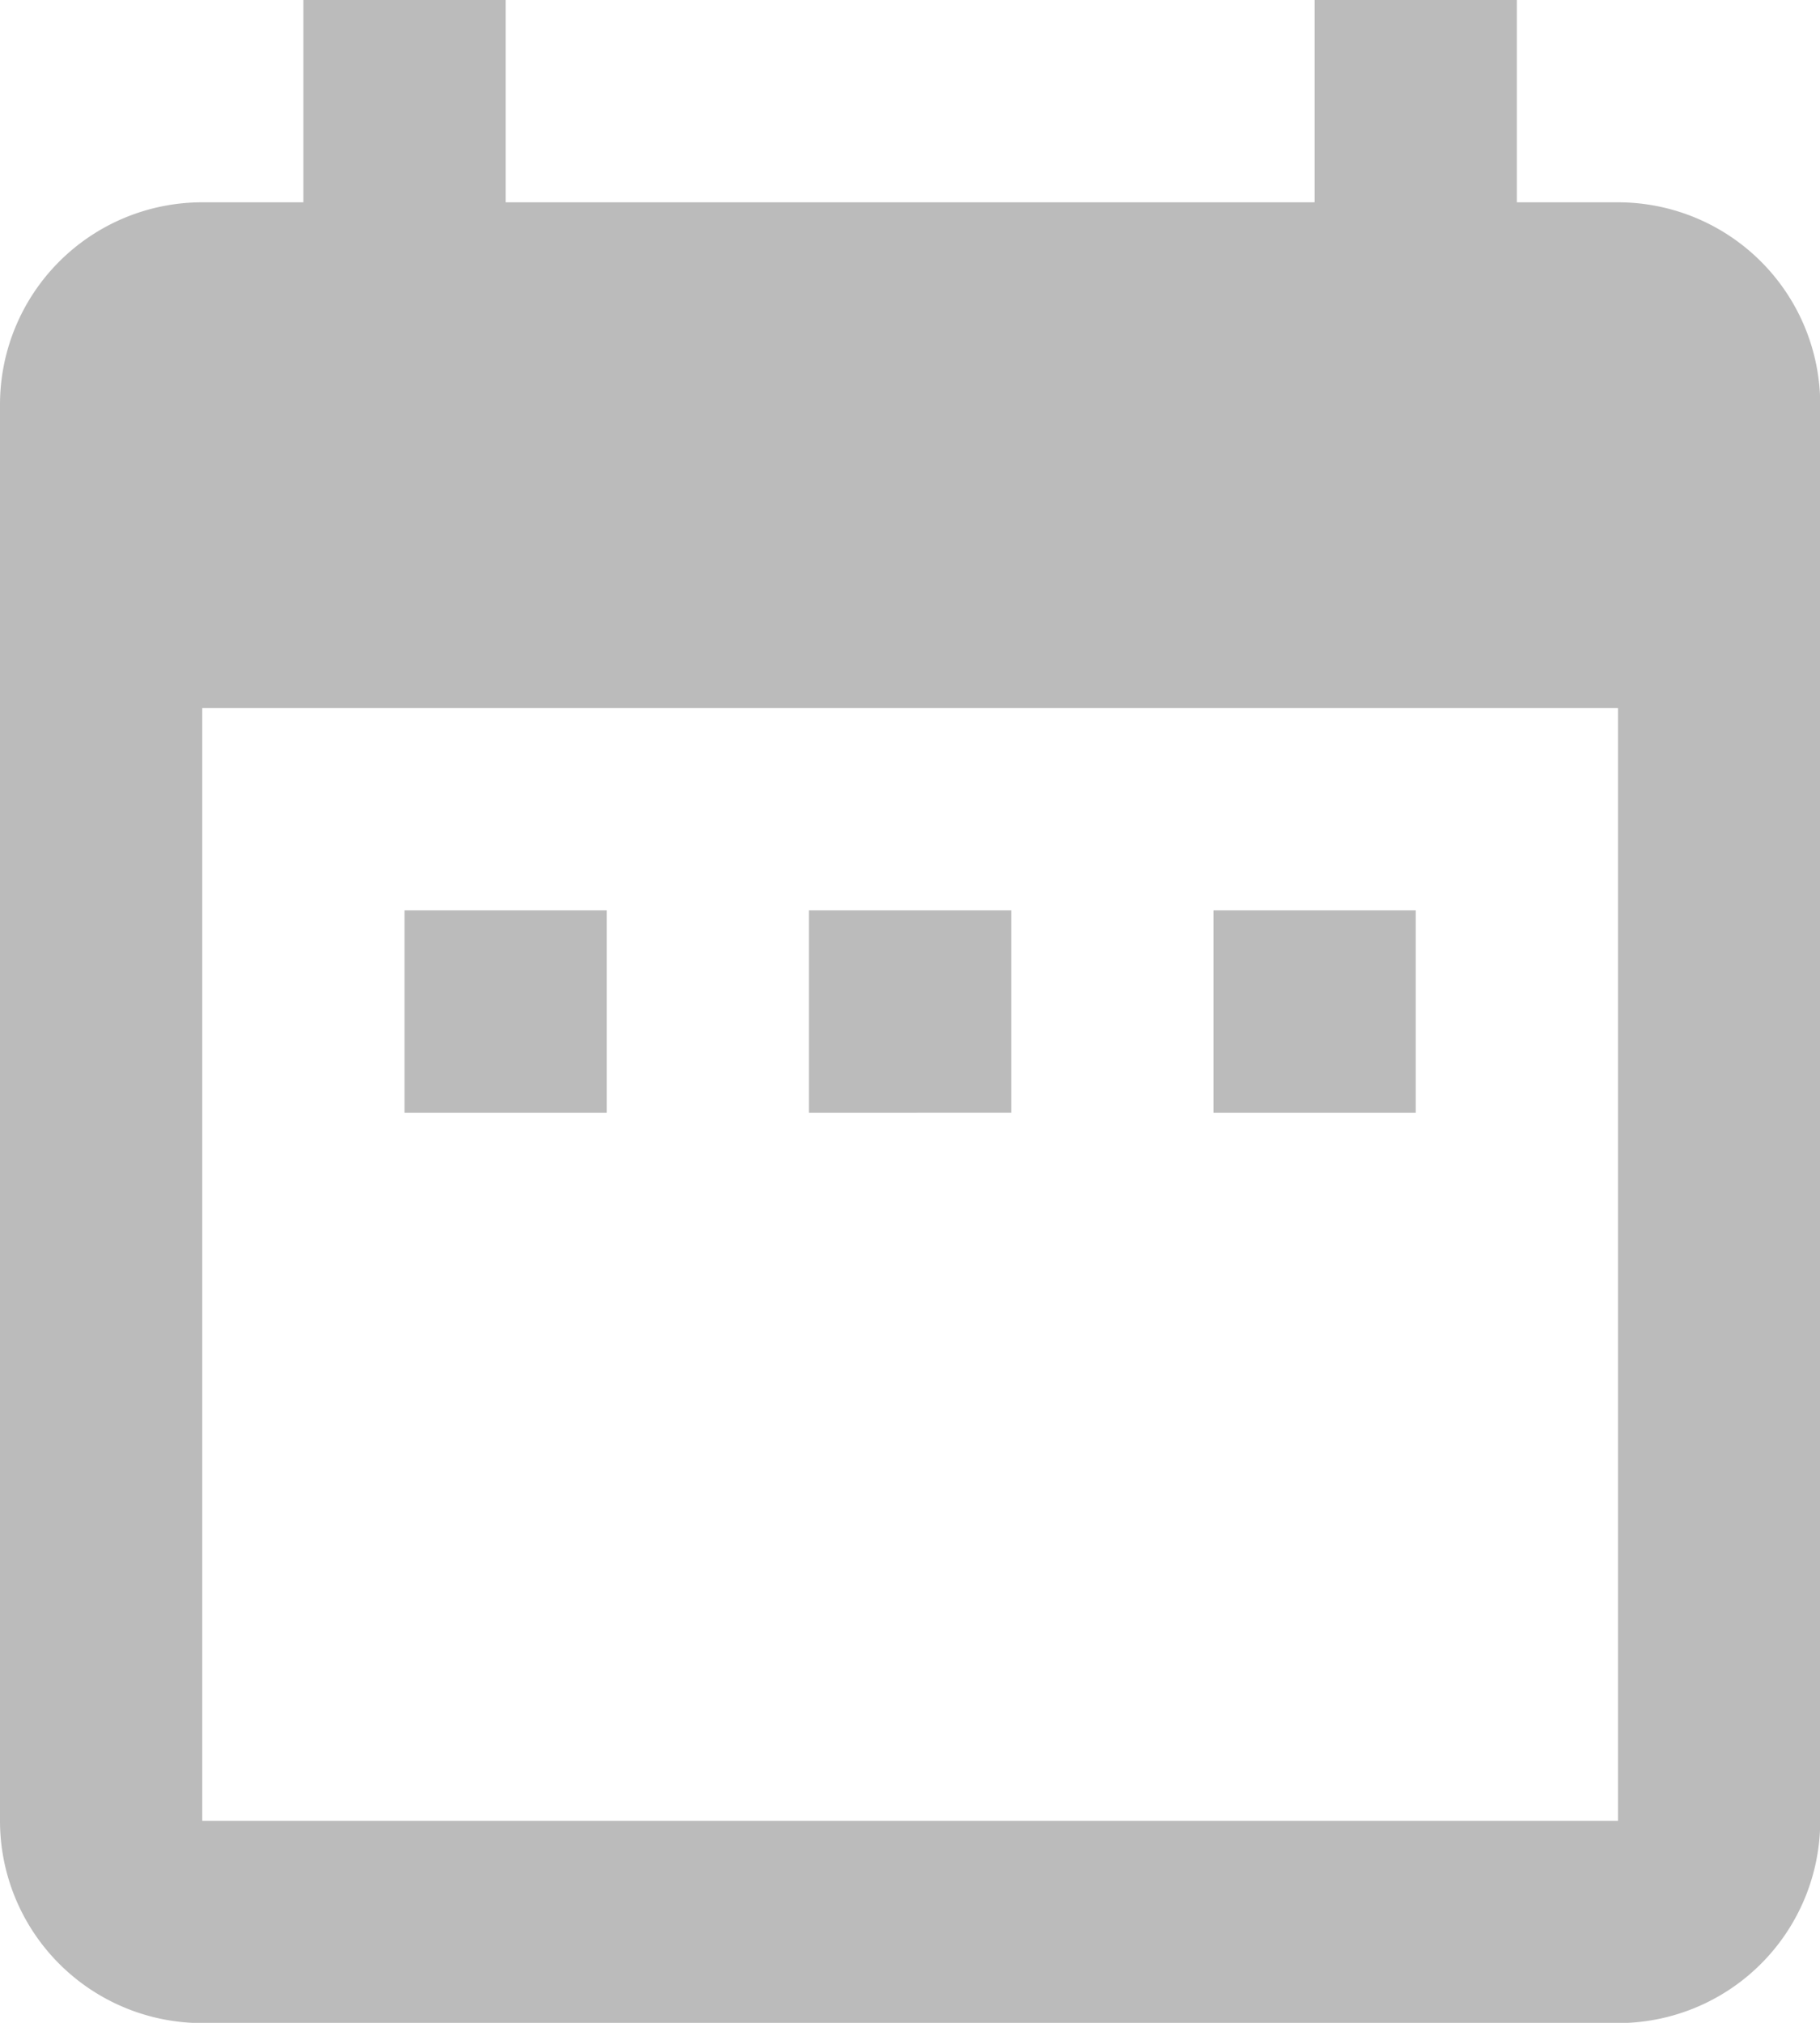 <svg xmlns="http://www.w3.org/2000/svg" width="8.099" height="8.999" viewBox="0 0 8.099 8.999">
  <path id="Icon_material-date-range" data-name="Icon material-date-range" d="M7.2,7.05H6.3v.9h.9Zm1.8,0H8.1v.9H9Zm1.8,0H9.9v.9h.9Zm.9-3.15h-.45V3h-.9v.9H6.75V3h-.9v.9H5.4a.9.9,0,0,0-.9.9l0,6.3a.9.9,0,0,0,.9.9h6.3a.9.9,0,0,0,.9-.9V4.8A.9.9,0,0,0,11.7,3.9Zm0,7.2H5.4V6.15h6.3Z" transform="translate(-4.5 -3)" fill="#bbb"/>
</svg>
